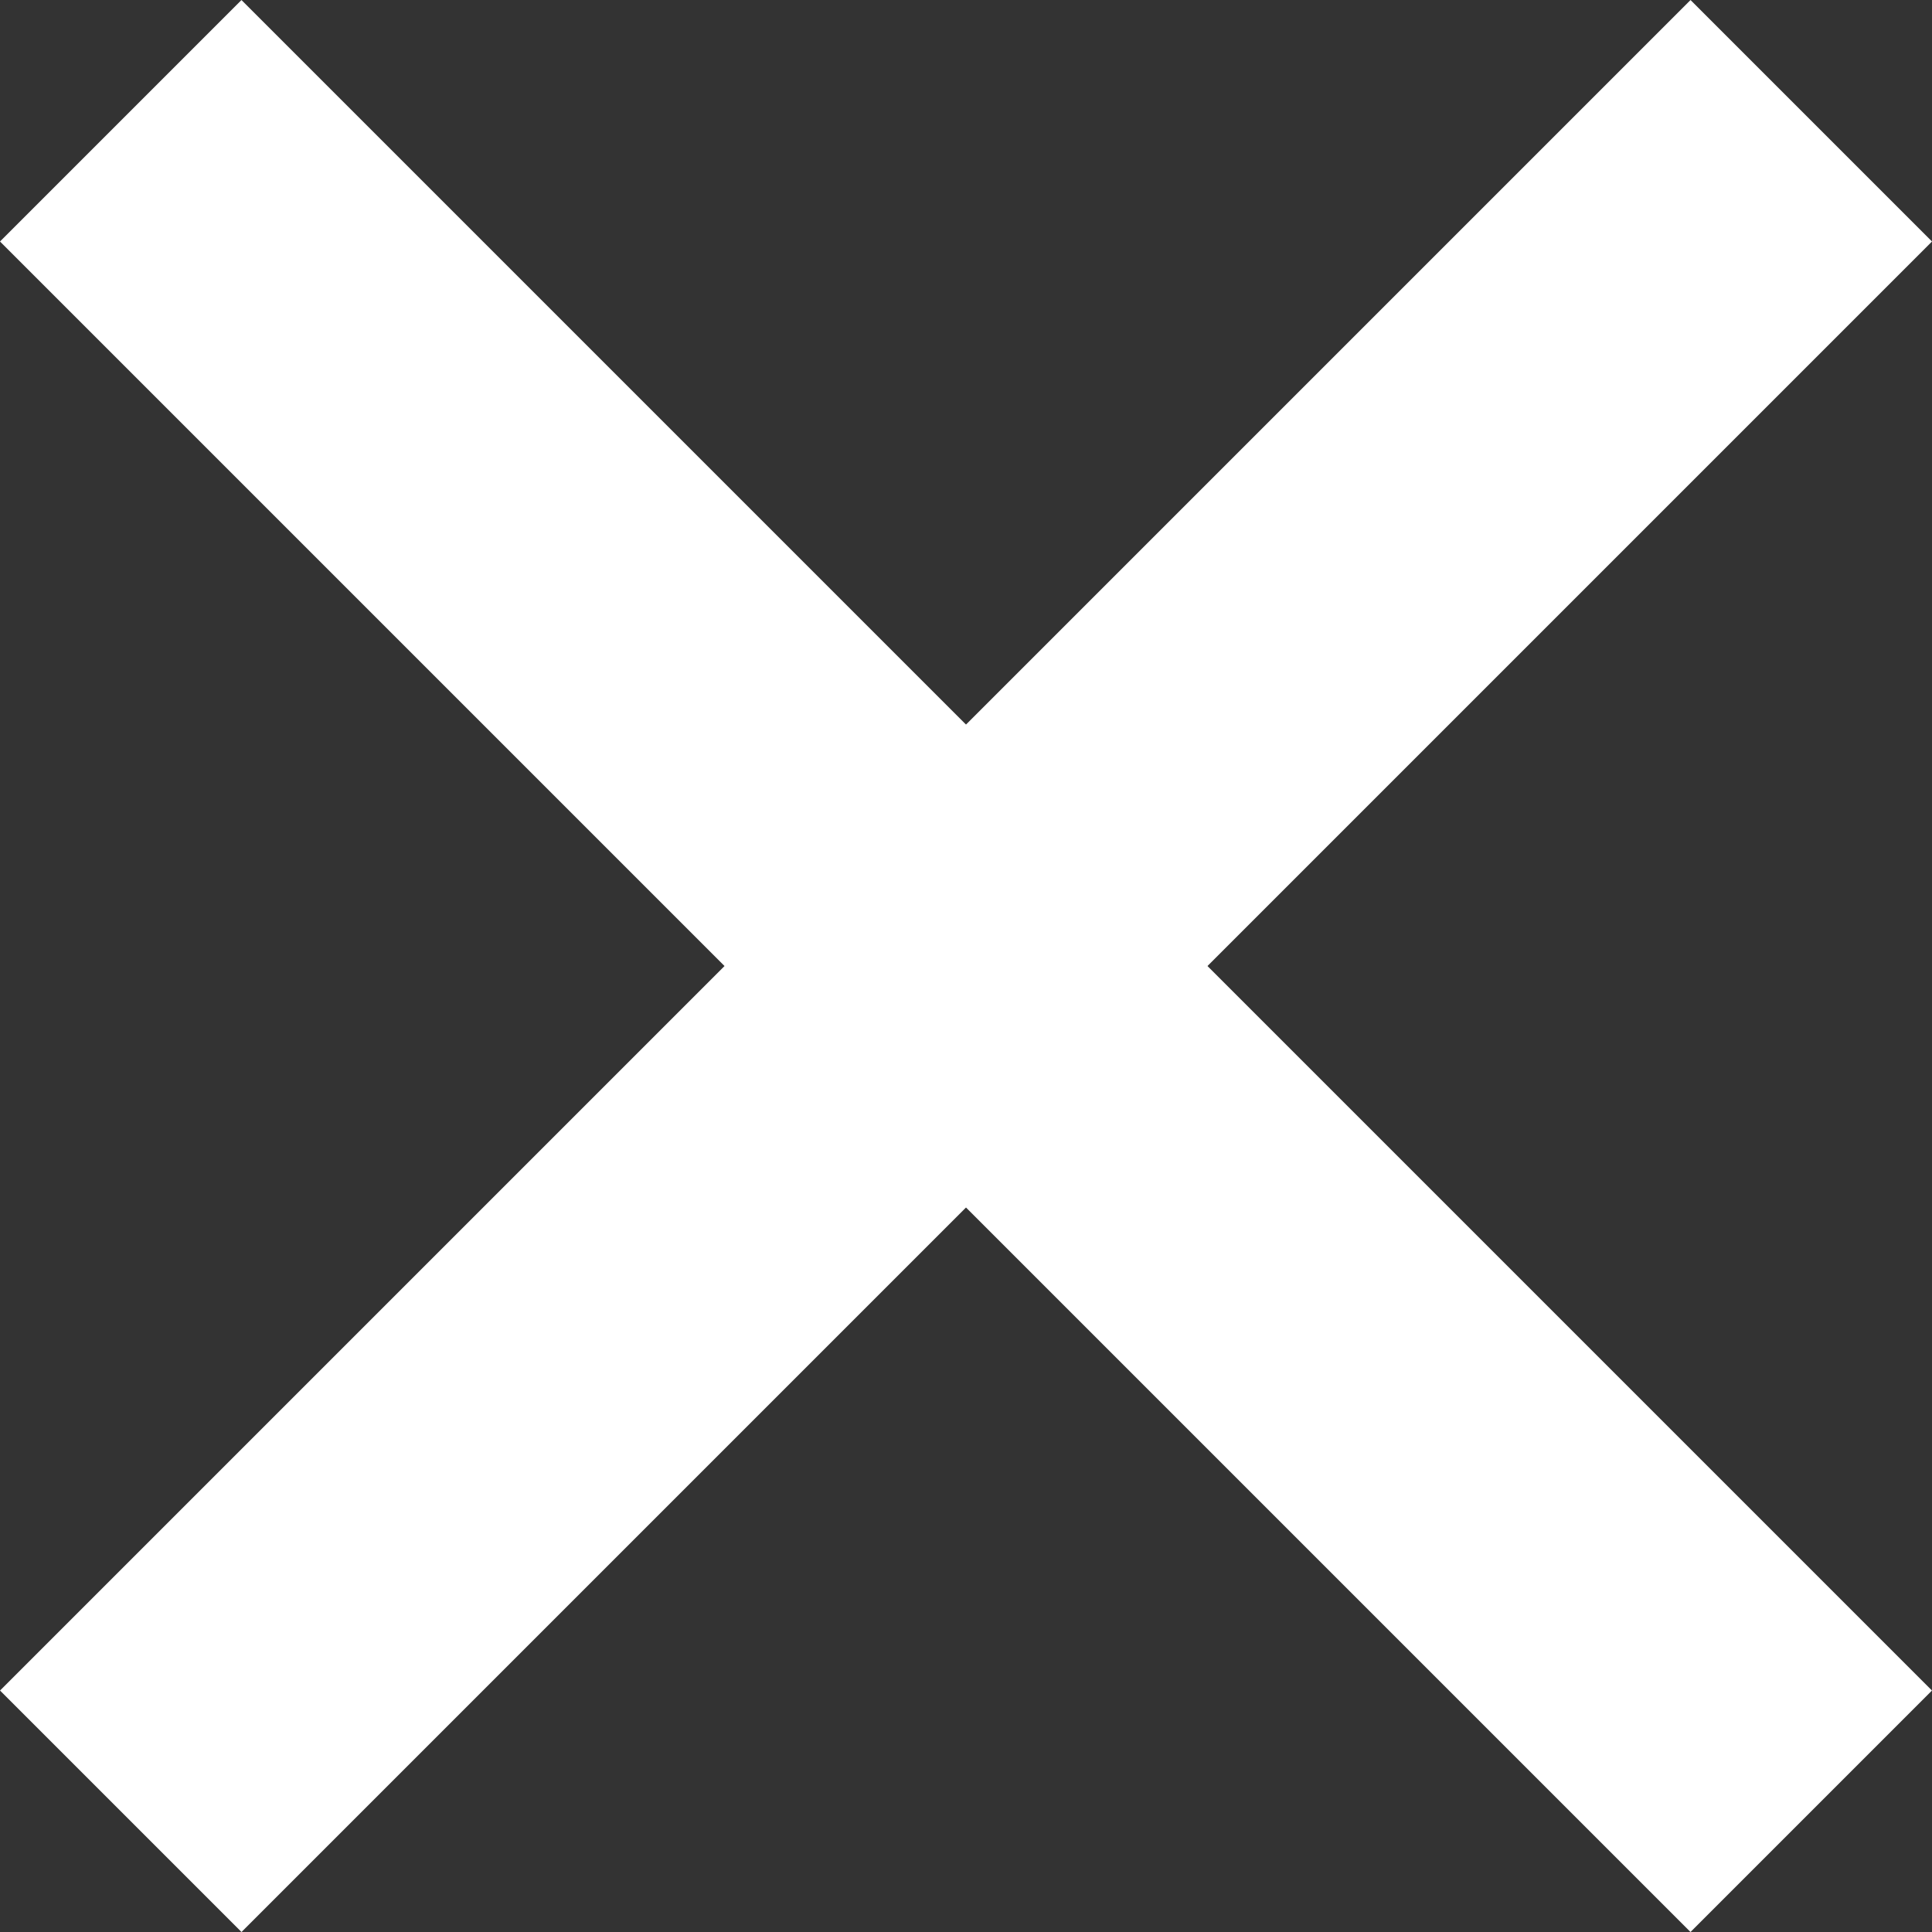 <svg id="그룹_10796" data-name="그룹 10796" xmlns="http://www.w3.org/2000/svg" width="16" height="16" viewBox="0 0 16 16">
  <rect x="0" y="0" width="16" height="16" fill="#333333" stroke="none"/>
  <rect id="사각형_12" data-name="사각형 12" width="19.799" height="2.828" transform="translate(16 2) rotate(135)" fill="#fff"/>
  <rect id="사각형_13" data-name="사각형 13" width="19.799" height="2.828" transform="translate(14 16) rotate(-135)" fill="#fff"/>
</svg>
